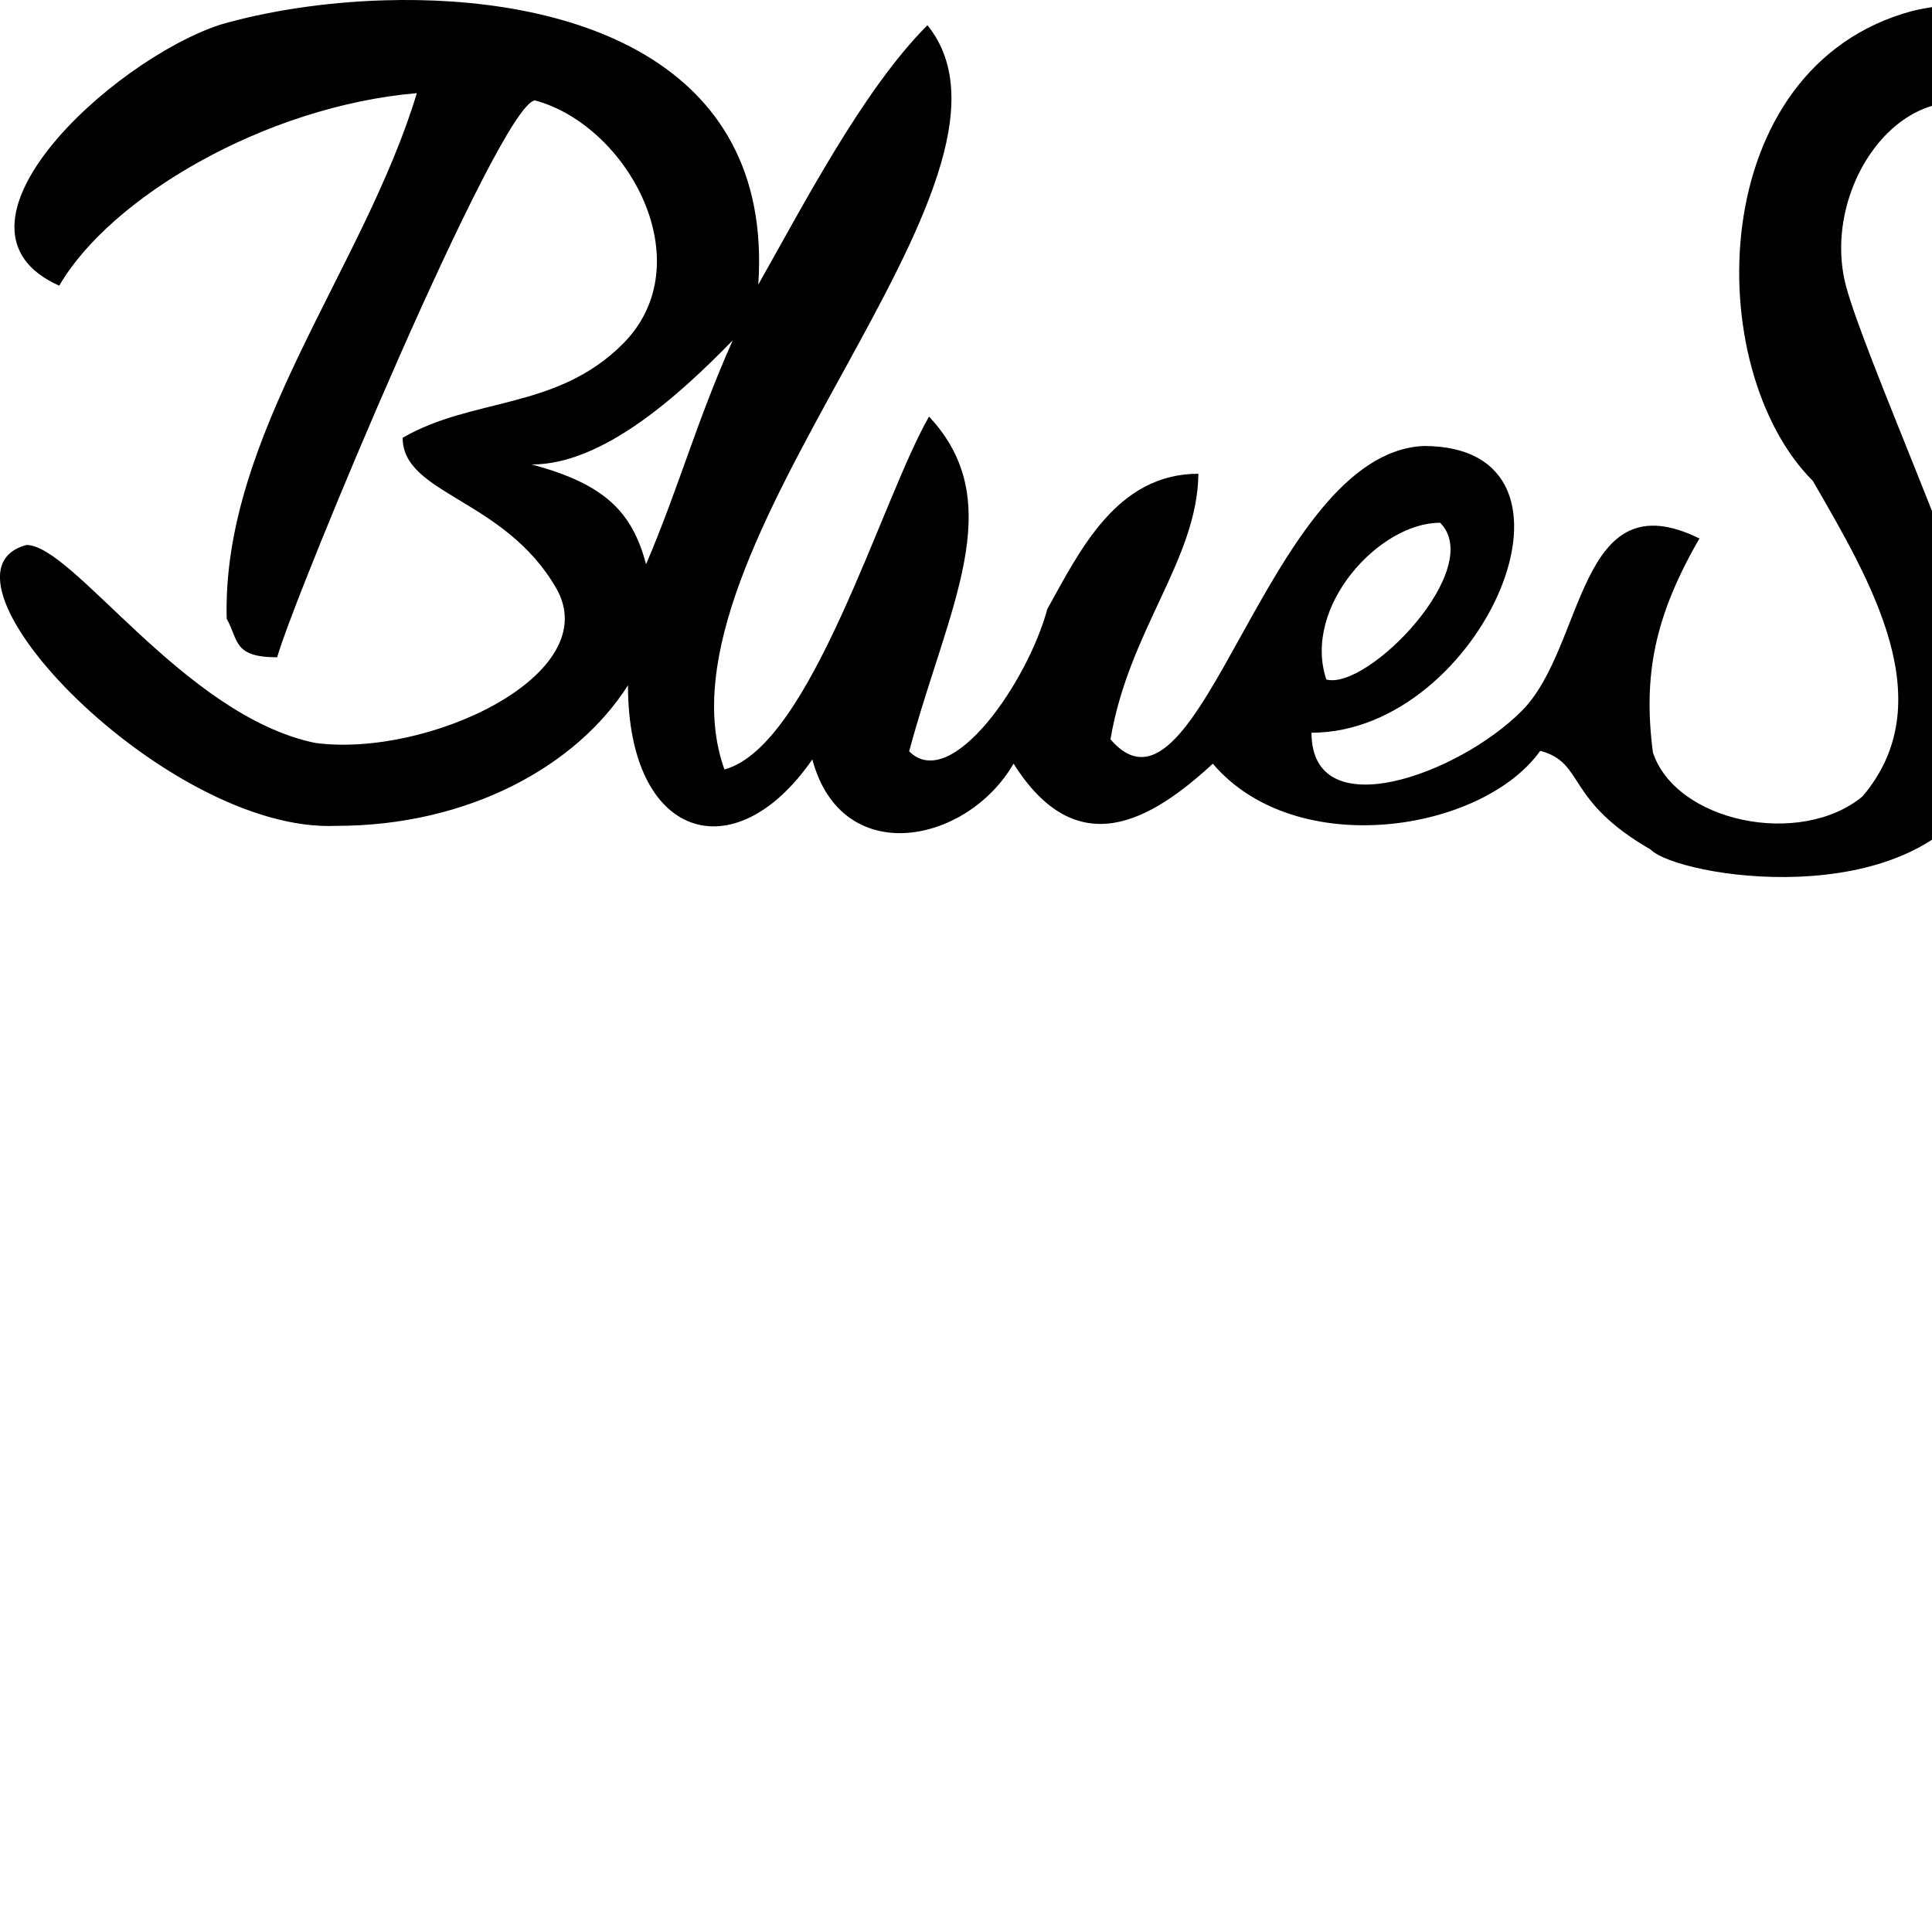 <svg viewBox="0 0 24 24" xmlns="http://www.w3.org/2000/svg">
  <path d="M2.816 7.686c.149.266.079.479.627.479.225-.795 2.756-6.86 3.201-6.918 1.158.31 2.093 2.025 1.092 3.026-.822.822-1.859.66-2.734 1.165 0 .706 1.263.752 1.907 1.868.62 1.074-1.594 2.11-2.993 1.923-1.631-.337-3.005-2.459-3.587-2.459-1.349.361 1.742 3.587 3.852 3.489 1.635 0 2.98-.739 3.62-1.746 0 1.914 1.323 2.32 2.29.921.367 1.368 1.924 1.049 2.5.052.788 1.252 1.706.709 2.475.001 1.039 1.219 3.356.842 4.067-.16.564.151.299.607 1.371 1.226.346.346 3.202.802 4.094-.743.171.64.443.753.918.834.808-.808 1.679-4.077 2.469-4.077.475.822-.685 1.66-.685 2.722.102 1.485 1.766.973 2.474-.076.637 1.528 1.791 1.282 2.655.077.818 1.447 1.927.762 2.51-.094.881 1.811 1.995 1.392 2.91-.193 1.608 1.915 1.633 1.308 2.487.192 1.325 2.295 3.095-.225 3.619-1.345.132-.017.261-.05.396-.086 0 1.774.353 3.926 2.335 1.65.071.278.089.74.294.907 1.521.489 2.518-1.391 3.186-2.212.803 0 2.127-.114 2.711.042 0 .998-1.63 2.213-.615 2.485 2.315.62 3.725-7.093 6.964-7.961.351.609-4.179 8.066-1.137 8.066 1.547 0-.192-1.163.976-3.187.978-1.693 2.339-3.937 4.001-4.896 2.32-1.34-.169 2.951-1.878 5.911-.455 1.698-.406 2.722.785 3.041.46-.123-.664-3.198 1.218-3.198.585.338-1.167 1.459.603 1.934 2.13.571 1.621-.57 2.708-1.197.195.728.541 1.753 1.549 1.171-1.161-2.011-.311-2.424.732-3.466.479-.479.696-.383 1.289.21-.093.58-.831 2.155-.364 2.622 1.086 1.086 1.637.708 2.197-.261.274 1.35 2.012 1.546 2.668 1.167.489-.282 1.305-.894 1.407-.816.205.159-.59 1.351.681 1.099 1.16 0 1.592-4.555 2.426-3.721.47.47-.943 1.252.383 1.608.8.214 1.049-2.245-.175-2.573-1.085-.291-1.755.49-1.884.971 0-.658.803-1.175.253-1.175-1.369-.79-1.301.5-1.301 1.313 0 2.055-3.387 3.705-3.605 1.271.801 0 2.52-.122 2.987-.391.425-.425-.396-1.821-1.272-1.821-.91-.244-1.86.064-2.13.22-.693.4-.495.977-.495 1.353.124.464-.217 1.396-.817 1.611-.611.032-.403-.684-.319-1.062.317-1.518 1.762-4.373 1.903-4.649 1.265-.73 9.321-.609 10.033.103 1.304 1.304 1.458-1.947 3.448-2.48 1.713.459.888 2.31-.209 2.943-1.657.957-5.498 4.505-5.25 5.427 1.248 1.248 4.245.719 5.914-.244 0-1.807-3.638.457-4.562-.307 1.235-1.83 4.587-2.954 5.68-4.847.475-.822.709-1.768.465-2.68.733.197 1.617-.225 2.154-.423-1.409 2.93-3.34 5.896-3.499 9.014.367.35.74.591 1.015.12.363-1.445 2.273-7.087 2.833-7.145-.096.241.011.482.117.706 1.406.516 1.775-1.424 2.434-2.034 2.488-.683 1.906 1.135.515 2.526-.845.226-1.403-.104-1.403.939.227.848 2.159-.336 2.159 1.186 0 1.206-1.72 2.684-3.077 2.32-1.28-.343-.601-1.553-1.498-1.553-2.214 1.696 1.935 3.434 3.112 2.754 2.219-1.018 3.358-3.811 2.378-5.44.489-.876 1.064-1.67.799-2.658 0-1.581-2.829-2.108-4.29-.687-.77-1.715-3.478-1.059-4.177-.36-1.675-1.258-3.488-.416-4.896 2.023-.857-.23-6.647-.842-9.546-.327.626-1.221.74-1.825-.243-2.393-.603-.348-.282 1.313-1.316 2.346-1.194.32-3.434.128-4.072-.24-.268.155-.424.52-.424.812-.133.496 3.687-.041 4.005.51 0 1.187-.86 2.788-2.559 1.807-.651.651-.754 1.298-1.143 1.522-.617-.617.74-1.746-.63-2.114-.547-.219-.14 2.179-.378 3.066-.628.363-1.245 1.081-1.831 1.431-1.153.309.532-1.852.656-2.315.247-.428.806-1.429.806-2.017 0-.427-.319-.787-.704-.792-.389-.104-.955.604-.399.925.844.487 1.025-.812.743.238-.056.182-1.207.099-1.236.09-.117-.033-.352 1.96-1.097 2.16-1.139.305.883-3.572 1.22-4.181.749-1.297 1.57-2.829-.502-2.753-2.349.649-3.617 3.176-5.106 4.952.153-1.582 2.841-3.746.502-4.063-1.569 0-2.883 1.635-3.713 2.445-.5-.134.362-.891.497-1.212.594-1.03.725-1.848-.298-2.122-2.482-.874-6.297.514-8.314-.746-1.109 1.15 1.428 2.291 3.246 2.291v.001c1.763 0 4.325-1.939 4.73-.425-.959 1.869-1.646 3.978-2.675 5.761-1.039-.278-1.723-.191-2.525-.191-.756-.202 1.517-2.155.207-2.155-1.52-.407-2.169 4.224-2.729 4.224-.701-1.213.853-3.06.853-4.14-.262-.453-.97-.562-.97-.06-.323 1.204-1.444 3.868-2.315 4.102-.448-1.046.484-2.274.759-3.155.179-.67-.203-.985-1.005-1.265-.456 1.7-.659 2.301-1.093 2.185.238-.889.621-1.866-1.41-1.866-1.737 0-3.15 4.189-3.891 3.761-.092-2.573 2.257-5.232 3.62-7.593-3.044-.816-2.061 2.48-4.077 4.495-2.78-1.624-3.092 2.86-4.762 3.307-.923-1.599.86-2.159.86-3.551-.605-.162-.959-.185-1.216.259-1.624-1.87-3.192 2.301-4.572 3.167-1.196-1.196.776-1.79.418-3.128-2.277-1.314-2.645 1.321-2.991 1.923-.639-1.558 5.608-7.636 2.652-7.84-1.934 1.934-3.278 5.566-4.052 8.374-.386-1.377-1.631-4.144-1.857-4.985-.317-1.183.643-2.624 1.761-2.218 1.133.91.347 2.018-.3 3.138.618 3.289 2.364-1.345 2.364-2.123 0-1.641-1.404-2.595-3.002-2.219-2.592.695-2.629 4.445-1.236 5.838.729 1.262 1.61 2.748.617 3.919-.773.639-2.317.32-2.604-.546-.125-.965.024-1.698.578-2.658-1.522-.75-1.413 1.349-2.209 2.144-.793.793-2.61 1.45-2.61.269 2.12 0 3.67-3.562 1.394-3.562-1.955.089-2.774 4.94-3.891 3.644.229-1.362 1.079-2.229 1.092-3.299-1.018 0-1.477.964-1.877 1.681-.24.896-1.193 2.29-1.716 1.767.477-1.779 1.256-3.082.247-4.158-.593 1.027-1.462 4.094-2.542 4.383-.985-2.755 4.074-7.325 2.522-9.245-.798.798-1.541 2.233-2.101 3.222C9.611.703 7.026-.065 4.768.004c-.753.023-1.469.139-2.034.303-1.357.449-3.605 2.526-1.998 3.242.628-1.087 2.542-2.228 4.442-2.392-.654 2.172-2.422 4.245-2.362 6.529zm6.286-3.458c-.465 1.049-.657 1.796-1.076 2.781-.172-.641-.499-.992-1.42-1.239.88 0 1.821-.849 2.496-1.542zm63.642 3.529c0-.275-.102-.524.473-.678 1.07-.266 1.315-.286 1.792.539-.512.295-1.498.138-2.265.138zm-29.466-1.69c.662-.065.461.893.161 1.193-.577-.333-.63-.841-.305-1.166.052-.014.1-.022.144-.027zm-5.915.337c.217.019.434.175.637.527.253.945-1.666 3.365-2.21 2.423-.297-.514.633-3.031 1.573-2.95zm5.046.002c-.002.495.334 1.117.847 1.413-.287.703-.961 2.222-1.823 1.724-.967-.967-.207-2.82.975-3.138zm-24.519.088c.569.569-.898 2.085-1.414 1.947-.302-.907.662-1.951 1.414-1.947zm14.611.076c.987.57-.984 3.554-1.521 2.623-.573-.573.633-2.623 1.521-2.623z"/>
</svg>
